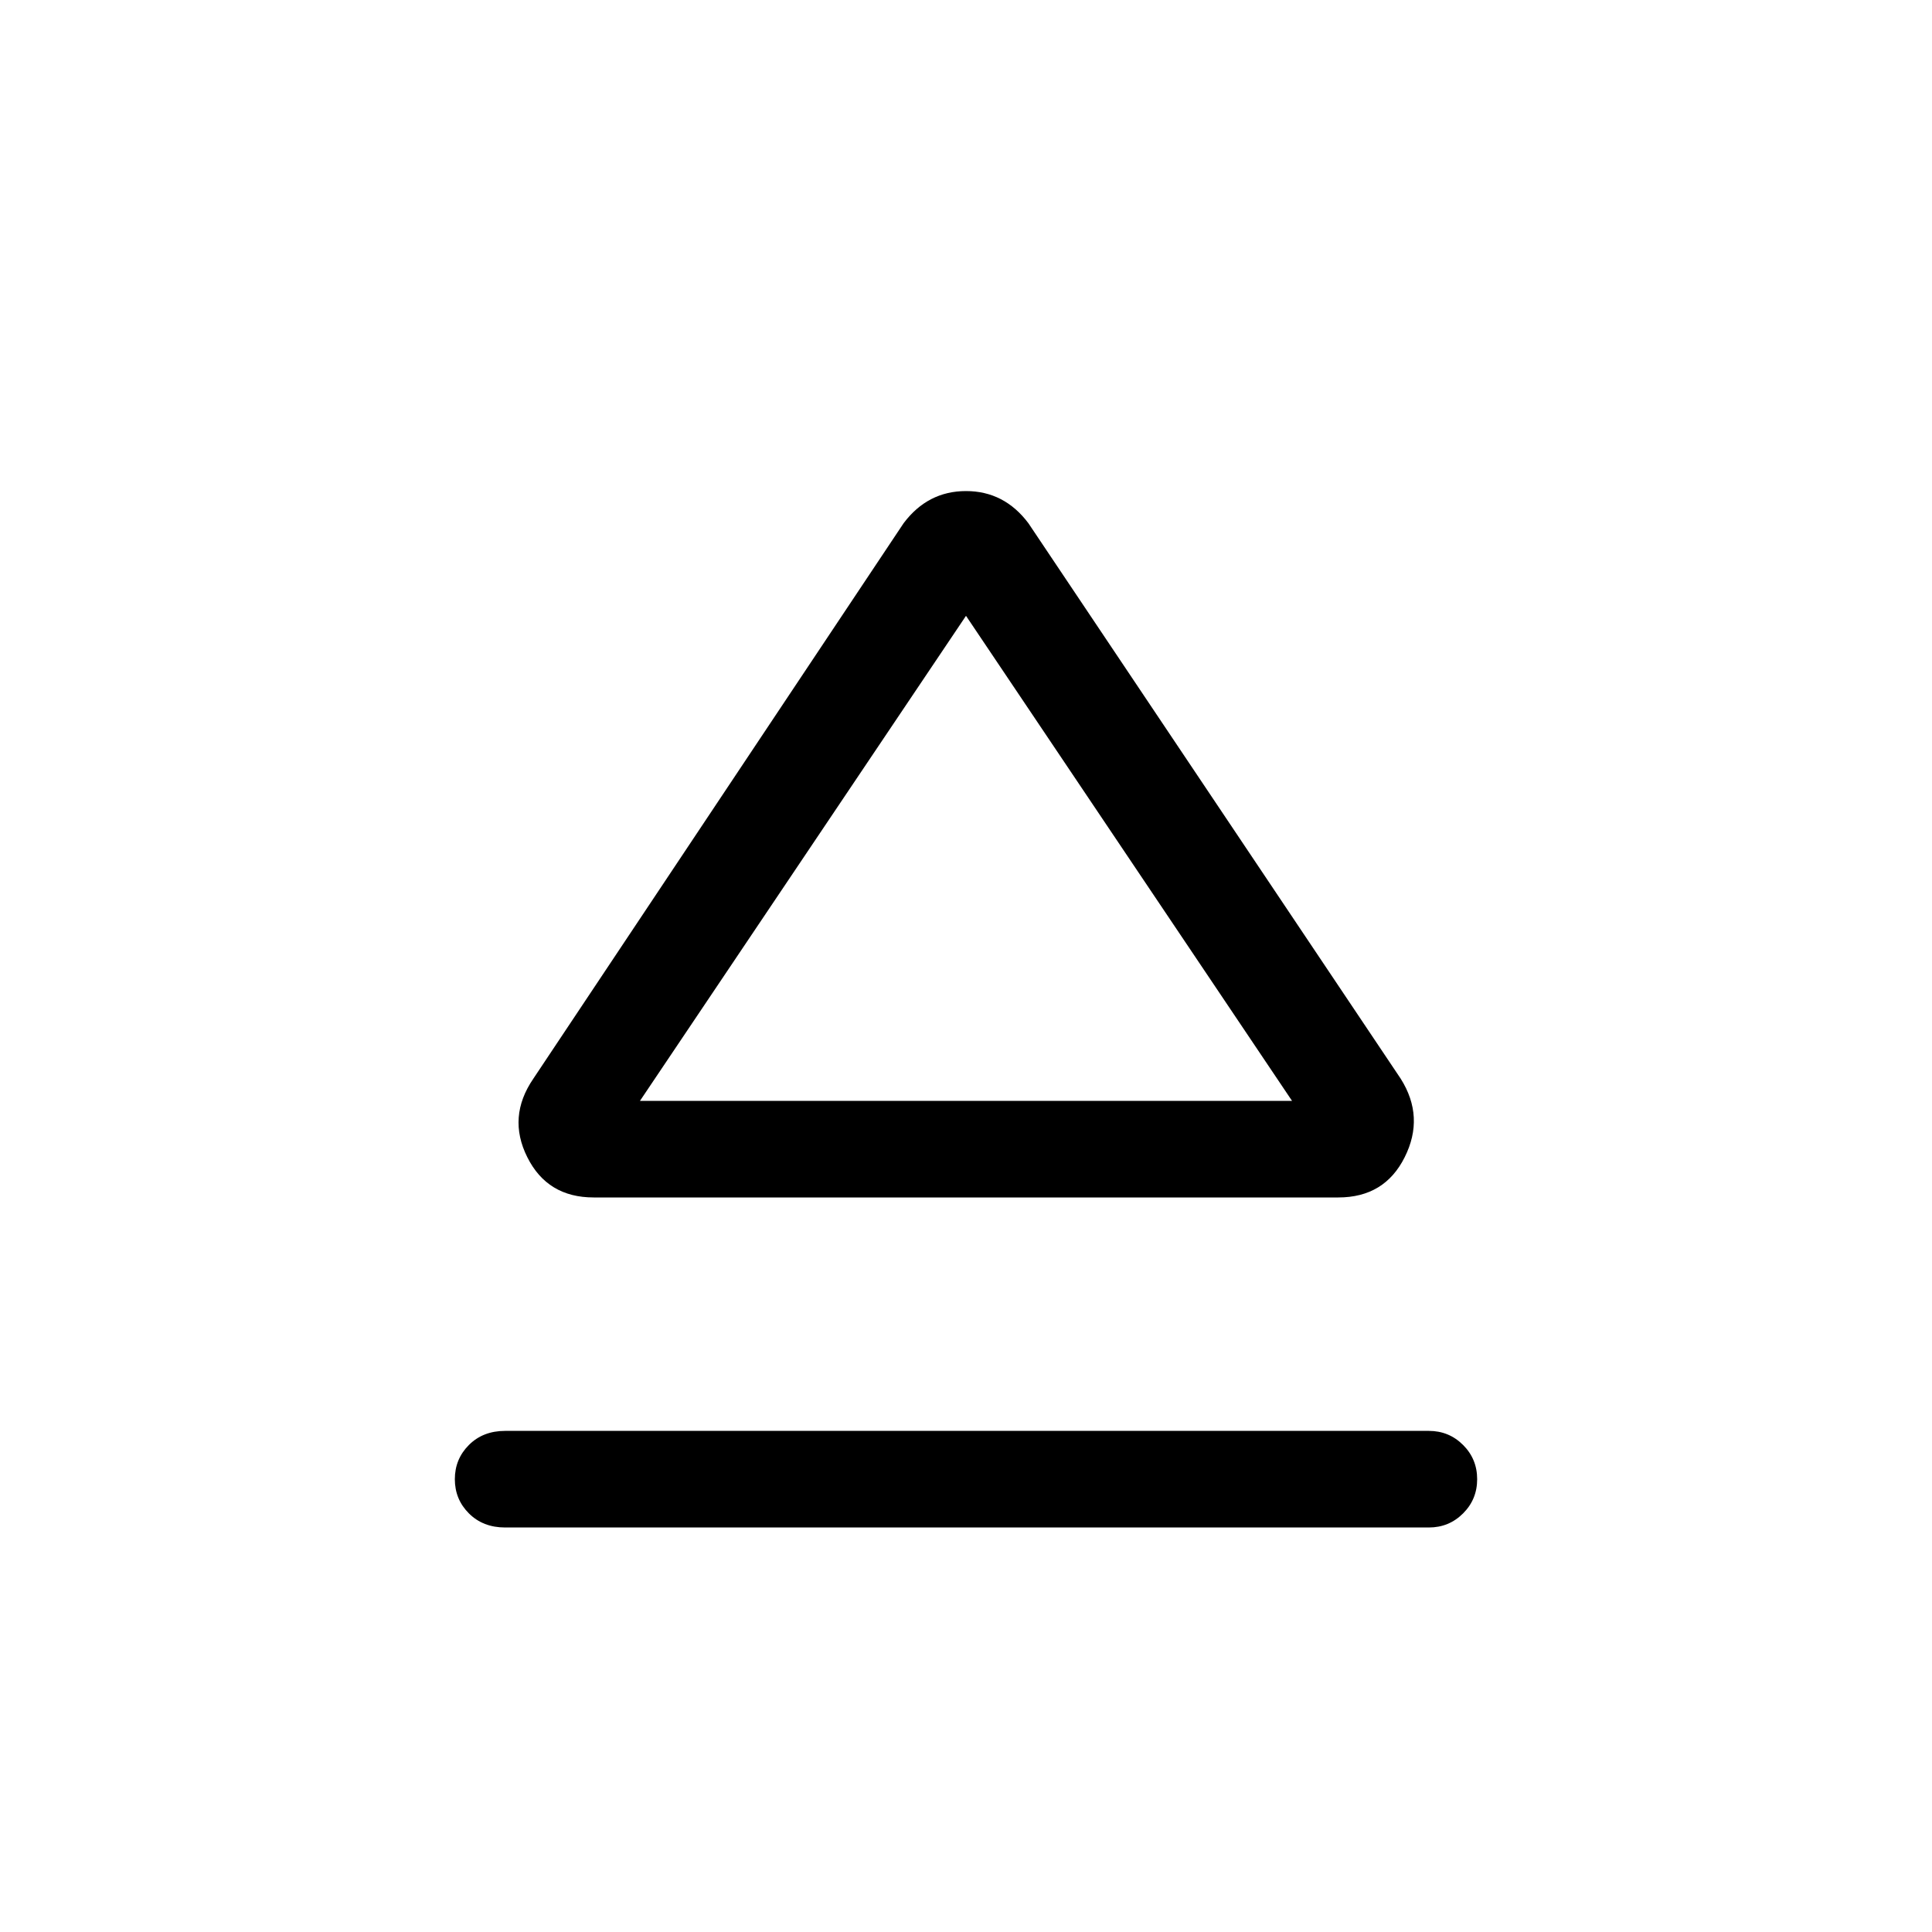 <svg xmlns="http://www.w3.org/2000/svg" height="40" width="40"><path d="M10.458 31.625q-.458 0-.75-.292-.291-.291-.291-.708t.291-.708q.292-.292.75-.292h19.125q.417 0 .709.292.291.291.291.708t-.291.708q-.292.292-.709.292Zm1.834-6.833q-.959 0-1.375-.834-.417-.833.125-1.625l7.666-11.5q.5-.666 1.292-.666t1.292.666L29 22.333q.5.792.083 1.625-.416.834-1.375.834Zm7.708-2Zm-6.75 0h13.5L20 12.75Z"/></svg>